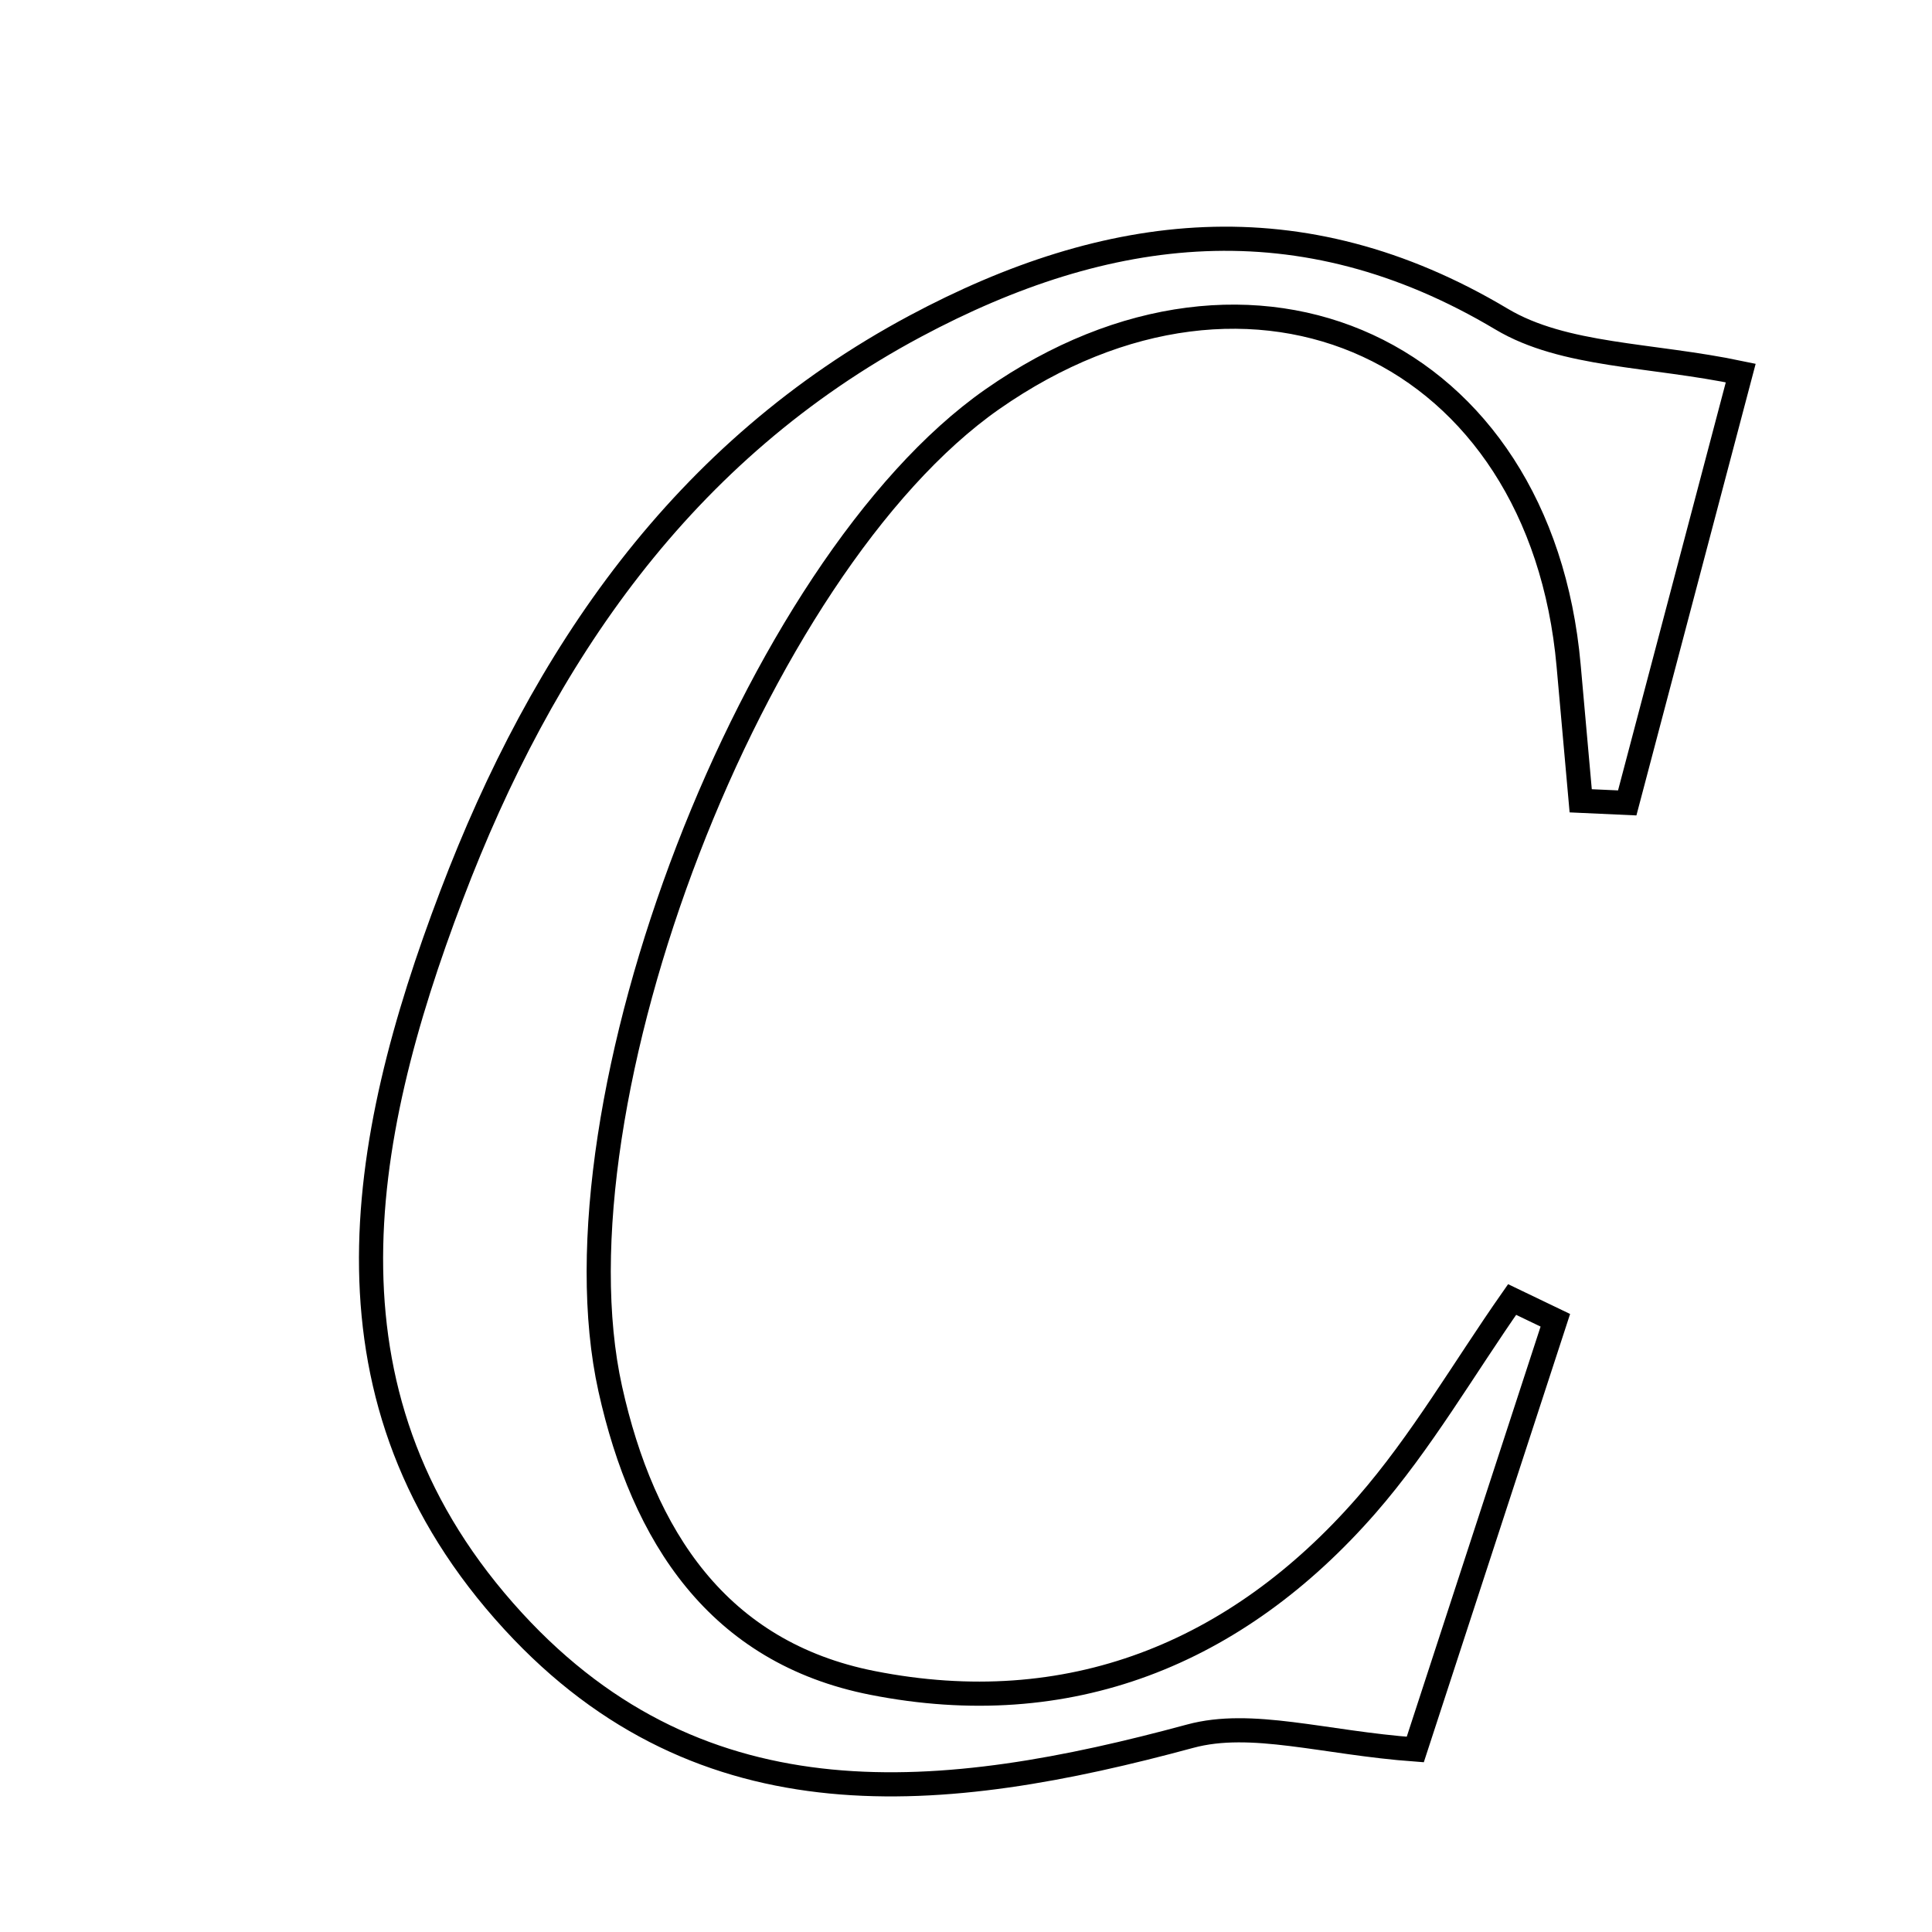 <svg xmlns="http://www.w3.org/2000/svg" viewBox="0.0 0.0 24.0 24.0" height="200px" width="200px"><path fill="none" stroke="black" stroke-width=".3" stroke-opacity="1.0"  filling="0" d="M18.653 3.964 C19.431 4.428 20.504 4.399 21.624 4.634 C21.203 6.228 20.708 8.101 20.214 9.974 C20.021 9.965 19.828 9.957 19.636 9.948 C19.586 9.388 19.536 8.828 19.486 8.268 C19.137 4.346 15.565 2.696 12.326 4.96 C9.363 7.033 6.794 13.704 7.581 17.254 C7.988 19.086 8.92 20.528 10.839 20.906 C13.27 21.386 15.355 20.553 16.975 18.698 C17.657 17.916 18.185 16.998 18.784 16.143 C18.963 16.229 19.142 16.315 19.321 16.401 C18.703 18.296 18.085 20.19 17.581 21.733 C16.446 21.65 15.547 21.36 14.783 21.568 C11.725 22.396 8.741 22.716 6.376 20.14 C3.864 17.404 4.434 14.212 5.611 11.117 C6.737 8.153 8.48 5.597 11.368 4.053 C13.756 2.776 16.156 2.474 18.653 3.964"></path></svg>